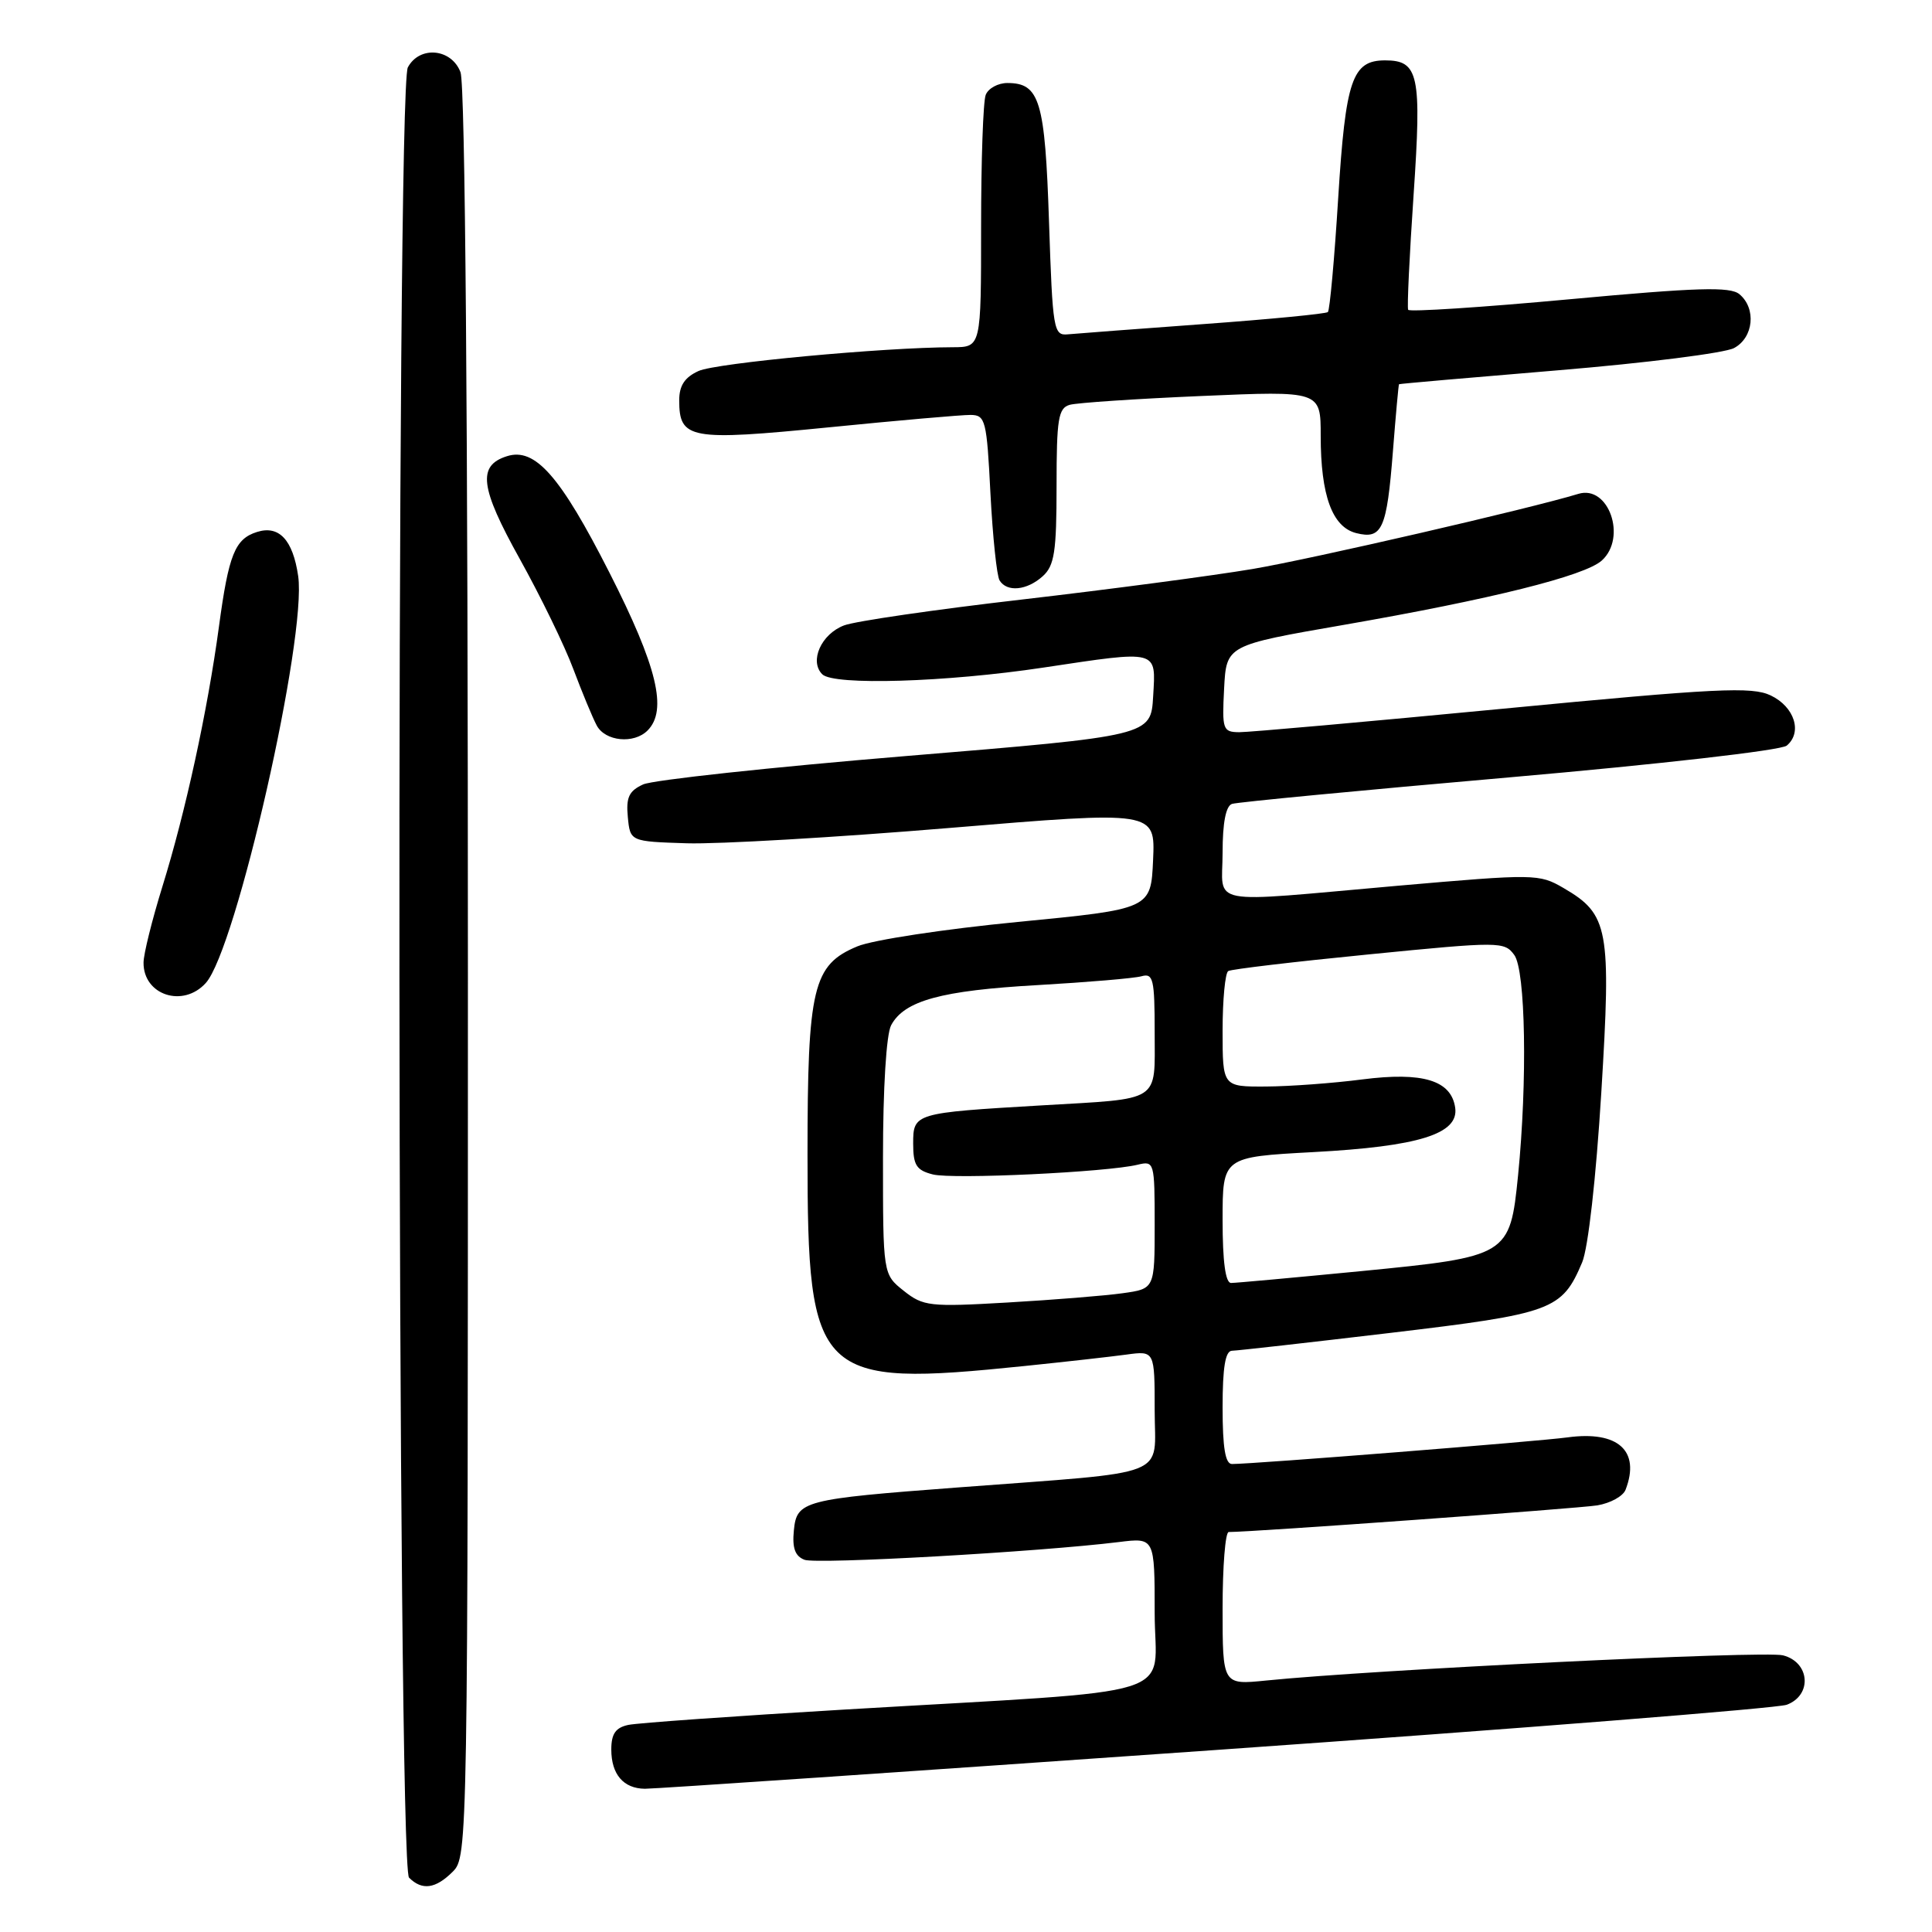 <?xml version="1.0" encoding="UTF-8" standalone="no"?>
<!DOCTYPE svg PUBLIC "-//W3C//DTD SVG 1.1//EN" "http://www.w3.org/Graphics/SVG/1.1/DTD/svg11.dtd" >
<svg xmlns="http://www.w3.org/2000/svg" xmlns:xlink="http://www.w3.org/1999/xlink" version="1.1" viewBox="0 0 256 256">
 <g >
 <path fill="currentColor"
d=" M 60.00 248.00 C 61.98 246.02 62.00 244.67 62.00 129.07 C 62.00 55.51 61.64 11.18 61.02 9.57 C 59.82 6.41 55.59 6.03 54.04 8.93 C 52.45 11.91 52.61 247.21 54.20 248.80 C 55.93 250.53 57.72 250.28 60.00 248.00 Z  M 161.00 231.89 C 201.43 229.05 235.51 226.35 236.75 225.89 C 240.16 224.62 239.83 220.25 236.25 219.34 C 233.78 218.71 181.99 221.24 167.75 222.68 C 162.00 223.26 162.00 223.26 162.00 213.13 C 162.00 207.56 162.36 203.00 162.81 203.00 C 166.04 203.00 209.15 199.88 211.65 199.47 C 213.39 199.18 215.08 198.25 215.40 197.39 C 217.38 192.24 214.40 189.55 207.71 190.46 C 203.88 190.99 166.21 193.98 163.25 193.99 C 162.36 194.00 162.00 191.84 162.00 186.50 C 162.00 181.18 162.36 178.99 163.25 178.98 C 163.94 178.97 173.40 177.90 184.28 176.61 C 205.73 174.06 206.96 173.61 209.64 167.28 C 210.44 165.39 211.48 156.15 212.18 144.78 C 213.51 123.04 213.16 121.15 207.18 117.67 C 203.94 115.78 203.41 115.78 185.18 117.37 C 159.40 119.64 162.00 120.13 162.00 112.97 C 162.00 109.03 162.43 106.79 163.25 106.52 C 163.94 106.29 180.45 104.71 199.95 103.01 C 219.95 101.26 235.98 99.43 236.75 98.80 C 238.86 97.04 237.78 93.65 234.63 92.15 C 232.14 90.96 227.54 91.18 199.13 93.91 C 181.18 95.63 165.47 97.03 164.20 97.02 C 162.03 97.00 161.92 96.67 162.20 91.25 C 162.50 85.50 162.50 85.50 178.00 82.81 C 197.56 79.41 210.00 76.31 212.25 74.27 C 215.61 71.23 213.15 64.21 209.14 65.44 C 202.80 67.38 173.79 74.07 166.00 75.39 C 160.78 76.27 147.05 78.09 135.50 79.43 C 123.95 80.76 113.30 82.31 111.84 82.87 C 108.81 84.02 107.21 87.62 108.96 89.35 C 110.47 90.85 125.36 90.40 138.24 88.46 C 153.62 86.15 153.16 86.04 152.80 92.25 C 152.50 97.50 152.50 97.50 120.04 100.18 C 102.18 101.66 86.52 103.35 85.22 103.94 C 83.34 104.80 82.94 105.66 83.19 108.26 C 83.50 111.50 83.50 111.50 91.00 111.74 C 95.12 111.87 110.78 110.96 125.79 109.71 C 153.08 107.44 153.08 107.44 152.79 113.95 C 152.50 120.45 152.50 120.45 134.88 122.16 C 125.19 123.10 115.61 124.55 113.60 125.40 C 107.71 127.85 107.00 130.83 107.00 153.01 C 107.00 182.68 108.19 183.84 135.79 181.00 C 141.13 180.45 147.19 179.77 149.25 179.49 C 153.00 178.98 153.00 178.98 153.00 186.89 C 153.00 195.94 155.61 194.92 127.00 197.09 C 106.41 198.64 105.57 198.86 105.19 202.80 C 104.96 205.12 105.35 206.20 106.60 206.68 C 108.22 207.30 137.62 205.64 148.25 204.33 C 153.00 203.74 153.00 203.74 153.00 213.73 C 153.00 225.29 157.76 223.81 112.00 226.52 C 97.42 227.38 84.49 228.30 83.25 228.56 C 81.57 228.92 81.00 229.74 81.00 231.82 C 81.00 235.11 82.61 236.99 85.45 237.02 C 86.58 237.04 120.58 234.73 161.00 231.89 Z  M 27.27 130.25 C 31.30 125.77 40.68 84.45 39.51 76.33 C 38.81 71.53 36.97 69.56 34.05 70.49 C 31.13 71.41 30.30 73.47 29.01 83.04 C 27.50 94.20 24.58 107.62 21.51 117.50 C 20.15 121.90 19.02 126.42 19.02 127.55 C 18.98 131.86 24.26 133.59 27.27 130.25 Z  M 85.80 96.80 C 88.48 94.12 87.09 88.34 80.75 75.87 C 74.24 63.06 70.90 59.26 67.17 60.45 C 63.24 61.69 63.60 64.59 68.86 74.04 C 71.62 79.00 74.82 85.57 75.97 88.66 C 77.13 91.74 78.52 95.10 79.07 96.13 C 80.20 98.24 83.99 98.61 85.80 96.80 Z  M 138.17 76.35 C 139.72 74.95 140.00 73.10 140.00 64.41 C 140.00 55.48 140.23 54.07 141.75 53.64 C 142.71 53.37 150.59 52.84 159.25 52.47 C 175.00 51.79 175.00 51.79 175.00 57.75 C 175.00 65.66 176.53 69.84 179.71 70.64 C 183.14 71.50 183.76 70.13 184.57 59.79 C 184.95 54.95 185.31 50.96 185.38 50.91 C 185.45 50.85 194.96 50.02 206.52 49.06 C 218.08 48.10 228.54 46.78 229.77 46.12 C 232.36 44.74 232.75 40.87 230.48 38.98 C 229.25 37.96 224.93 38.09 207.91 39.66 C 196.34 40.73 186.74 41.35 186.59 41.05 C 186.43 40.75 186.76 33.88 187.31 25.79 C 188.39 9.89 187.99 8.00 183.53 8.00 C 179.17 8.00 178.30 10.56 177.32 26.21 C 176.82 34.30 176.20 41.12 175.95 41.35 C 175.70 41.58 168.30 42.30 159.50 42.94 C 150.70 43.58 142.60 44.20 141.50 44.30 C 139.60 44.49 139.48 43.75 139.00 29.40 C 138.47 13.32 137.77 11.00 133.48 11.00 C 132.24 11.00 130.94 11.71 130.61 12.58 C 130.27 13.45 130.00 21.33 130.00 30.08 C 130.00 46.00 130.00 46.00 126.25 46.01 C 117.04 46.03 94.87 48.10 92.56 49.16 C 90.73 49.99 90.00 51.09 90.00 53.04 C 90.00 58.20 91.39 58.45 109.77 56.63 C 118.97 55.71 127.45 54.97 128.61 54.98 C 130.58 55.00 130.75 55.67 131.24 65.41 C 131.54 71.14 132.08 76.32 132.45 76.91 C 133.43 78.50 136.08 78.24 138.17 76.35 Z  M 119.75 171.04 C 117.00 168.85 117.00 168.85 117.00 153.36 C 117.00 144.18 117.44 137.05 118.08 135.85 C 119.82 132.59 124.72 131.25 137.50 130.53 C 144.10 130.15 150.29 129.63 151.25 129.36 C 152.81 128.92 153.00 129.72 153.00 136.82 C 153.00 146.19 154.01 145.53 138.00 146.47 C 121.15 147.46 121.00 147.50 121.00 151.53 C 121.00 154.39 121.43 155.07 123.61 155.62 C 126.28 156.29 146.72 155.32 150.75 154.33 C 152.95 153.80 153.00 153.97 153.00 162.28 C 153.00 170.77 153.00 170.77 148.75 171.36 C 146.41 171.69 139.55 172.24 133.50 172.59 C 123.18 173.19 122.33 173.09 119.75 171.04 Z  M 162.00 161.65 C 162.00 153.31 162.00 153.31 174.01 152.66 C 188.02 151.91 193.32 150.25 192.82 146.78 C 192.30 143.15 188.53 142.00 180.50 143.03 C 176.65 143.53 170.91 143.95 167.75 143.97 C 162.00 144.00 162.00 144.00 162.00 136.56 C 162.00 132.47 162.34 128.92 162.75 128.67 C 163.16 128.42 171.56 127.43 181.40 126.46 C 198.76 124.74 199.34 124.75 200.65 126.54 C 202.15 128.59 202.40 143.26 201.15 155.76 C 200.08 166.40 199.88 166.52 180.37 168.43 C 171.50 169.29 163.74 170.00 163.12 170.00 C 162.38 170.00 162.00 167.16 162.00 161.65 Z "/>
</g>
</svg>
